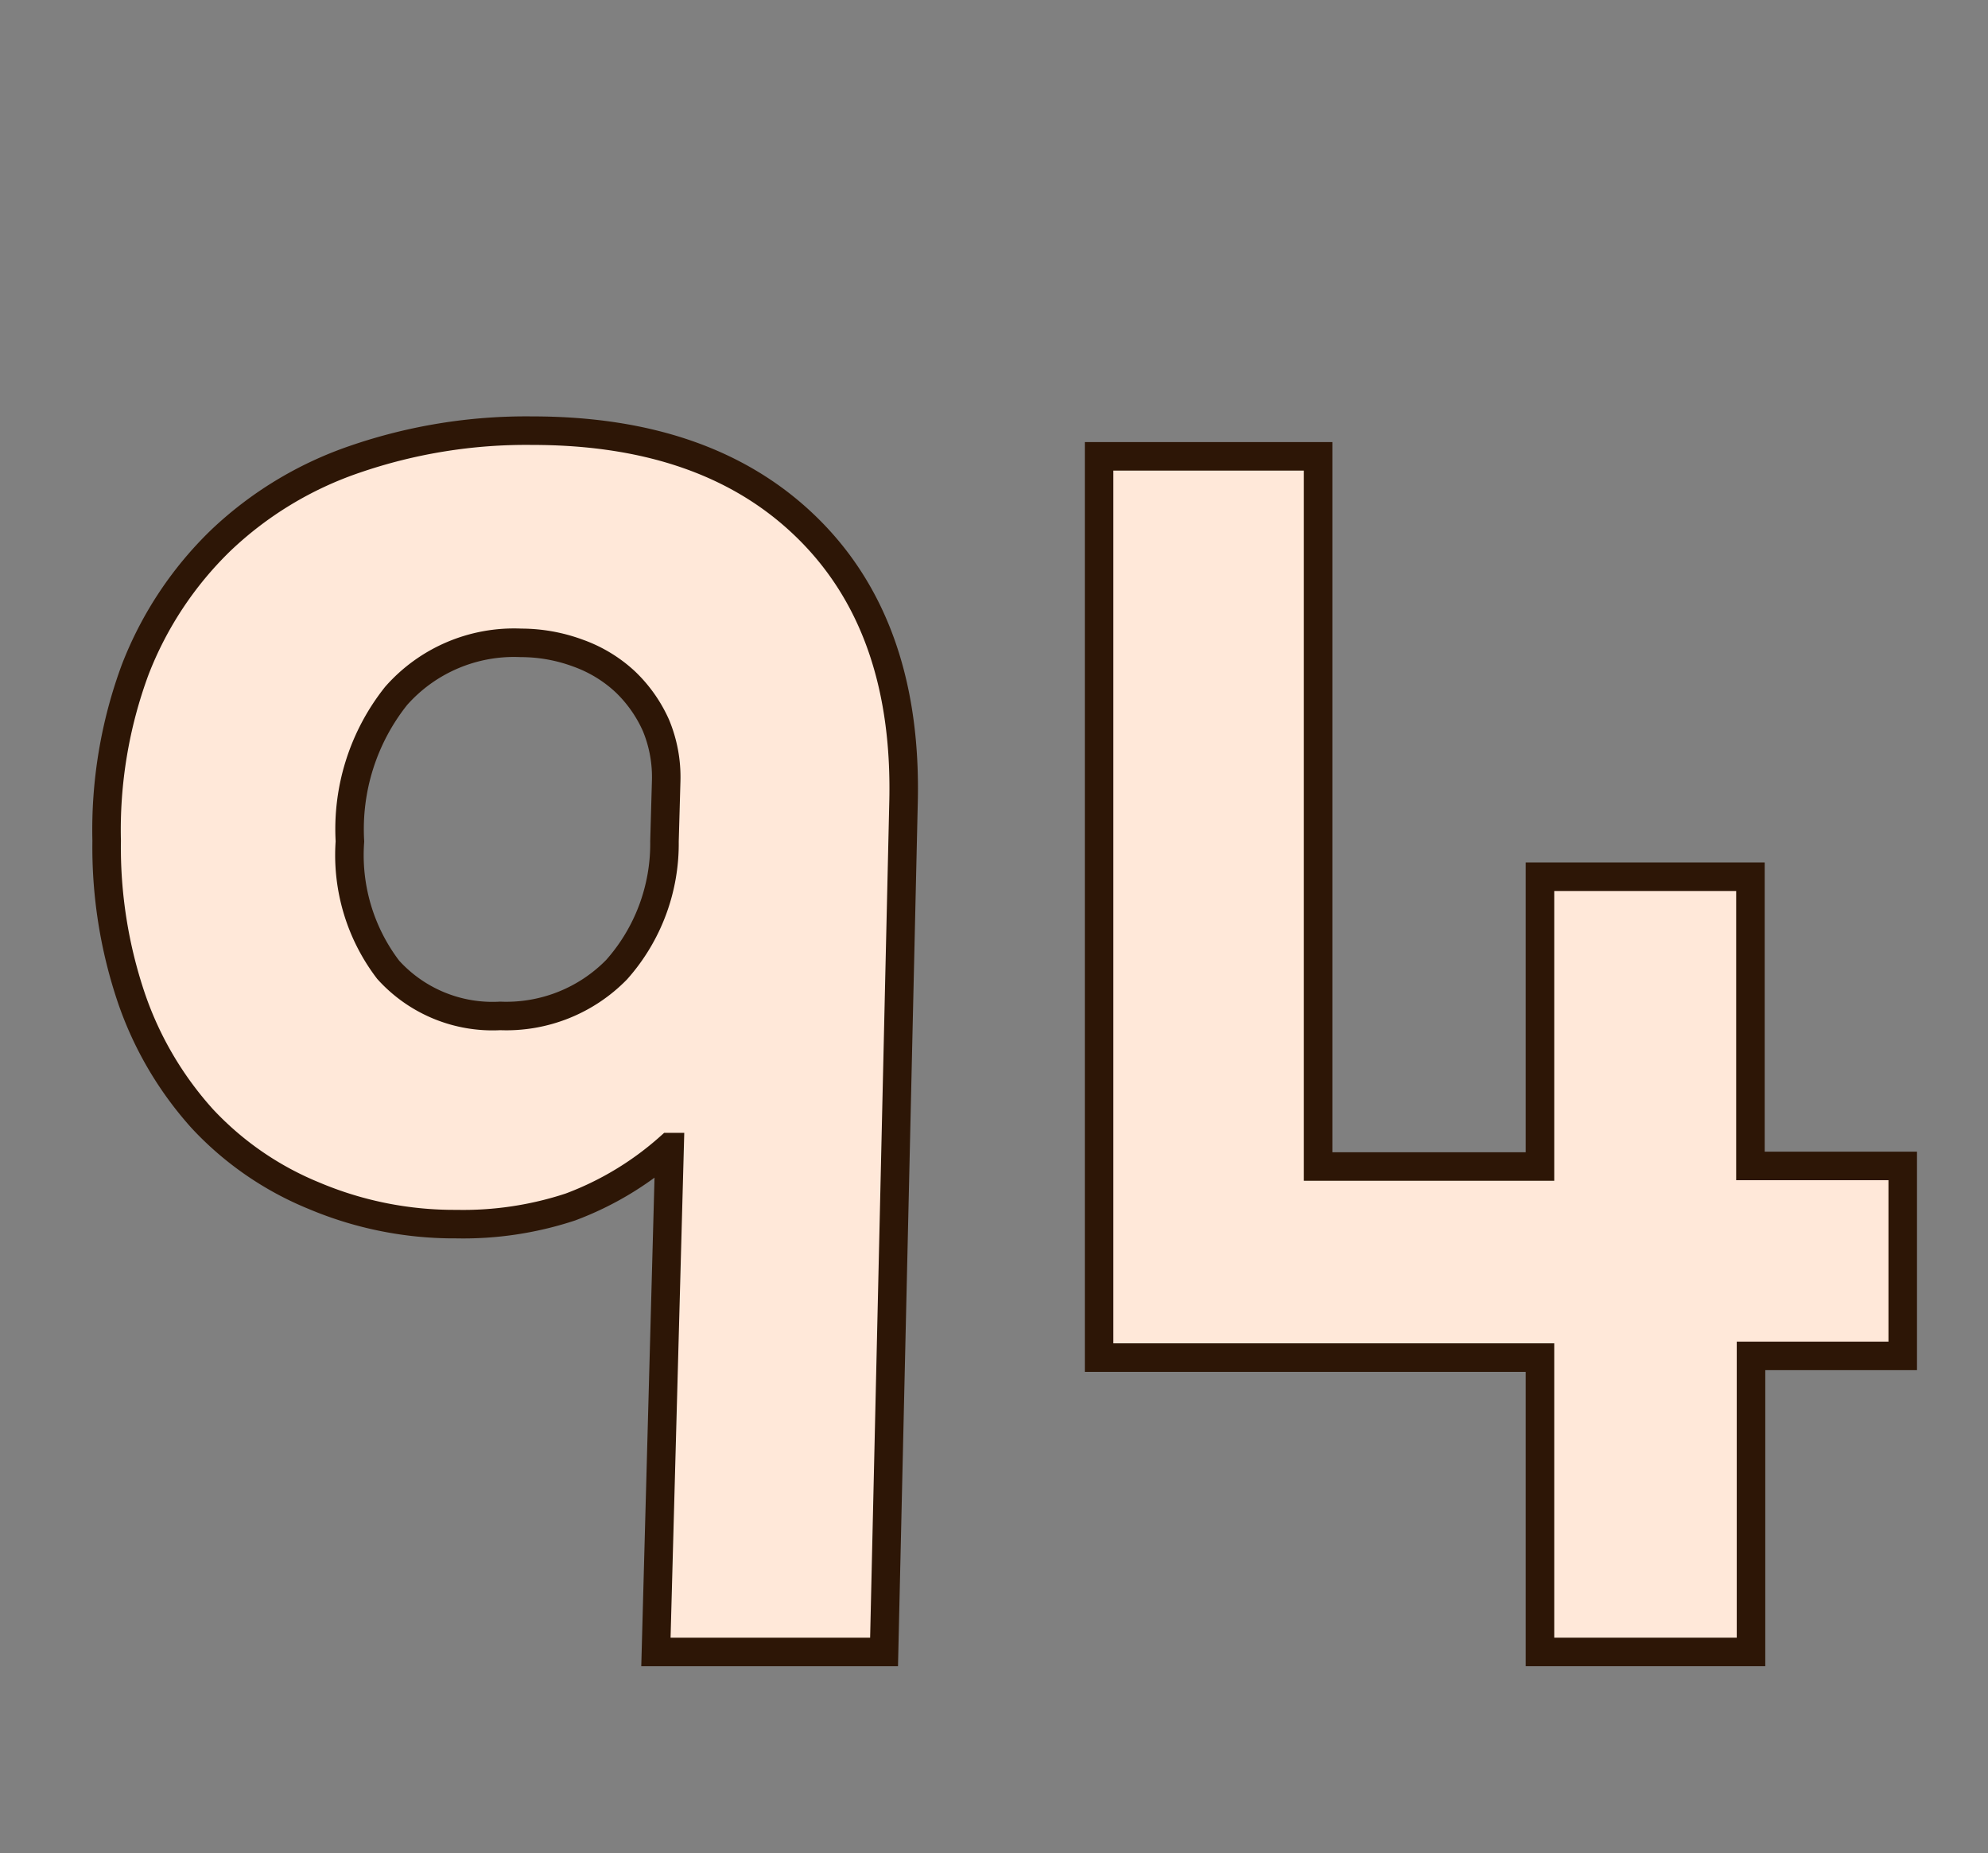 <svg id="Layer_1" data-name="Layer 1" xmlns="http://www.w3.org/2000/svg" viewBox="0 0 69.71 64.98"><rect x="0" y="0" width="69.71" height="64.98" fill="#808080" stroke="none"/><defs><style>.cls-1{fill:#ffe8d9;stroke:#2d1606;stroke-miterlimit:10;}</style></defs><path class="cls-1" d="M31,57.92h-8l.48-17.7A11,11,0,0,1,20,42.32a12,12,0,0,1-4,.6,12.64,12.64,0,0,1-5-1A11.07,11.07,0,0,1,7.1,39.23,12.21,12.21,0,0,1,4.61,35a16.48,16.48,0,0,1-.87-5.52,16.19,16.19,0,0,1,1-6,12.66,12.66,0,0,1,3-4.53,12.82,12.82,0,0,1,4.71-2.85,18.47,18.47,0,0,1,6.21-1q6.24,0,9.72,3.48t3.3,9.66ZM23.36,27.38A4.72,4.72,0,0,0,23,25.43a4.83,4.83,0,0,0-1.08-1.53,4.79,4.79,0,0,0-1.65-1,5.76,5.76,0,0,0-2-.36,5.51,5.51,0,0,0-4.38,1.86,7.5,7.5,0,0,0-1.62,5.1A6.63,6.63,0,0,0,13.61,34a4.93,4.93,0,0,0,3.93,1.62A5.41,5.41,0,0,0,21.62,34a6.64,6.64,0,0,0,1.68-4.5Z"/><path class="cls-1" d="M61.4,57.92H54V47.6H38.54V16h7.68v24.9H54V30.74h7.38V40.88h5.34v6.66H61.4Z"/></svg>